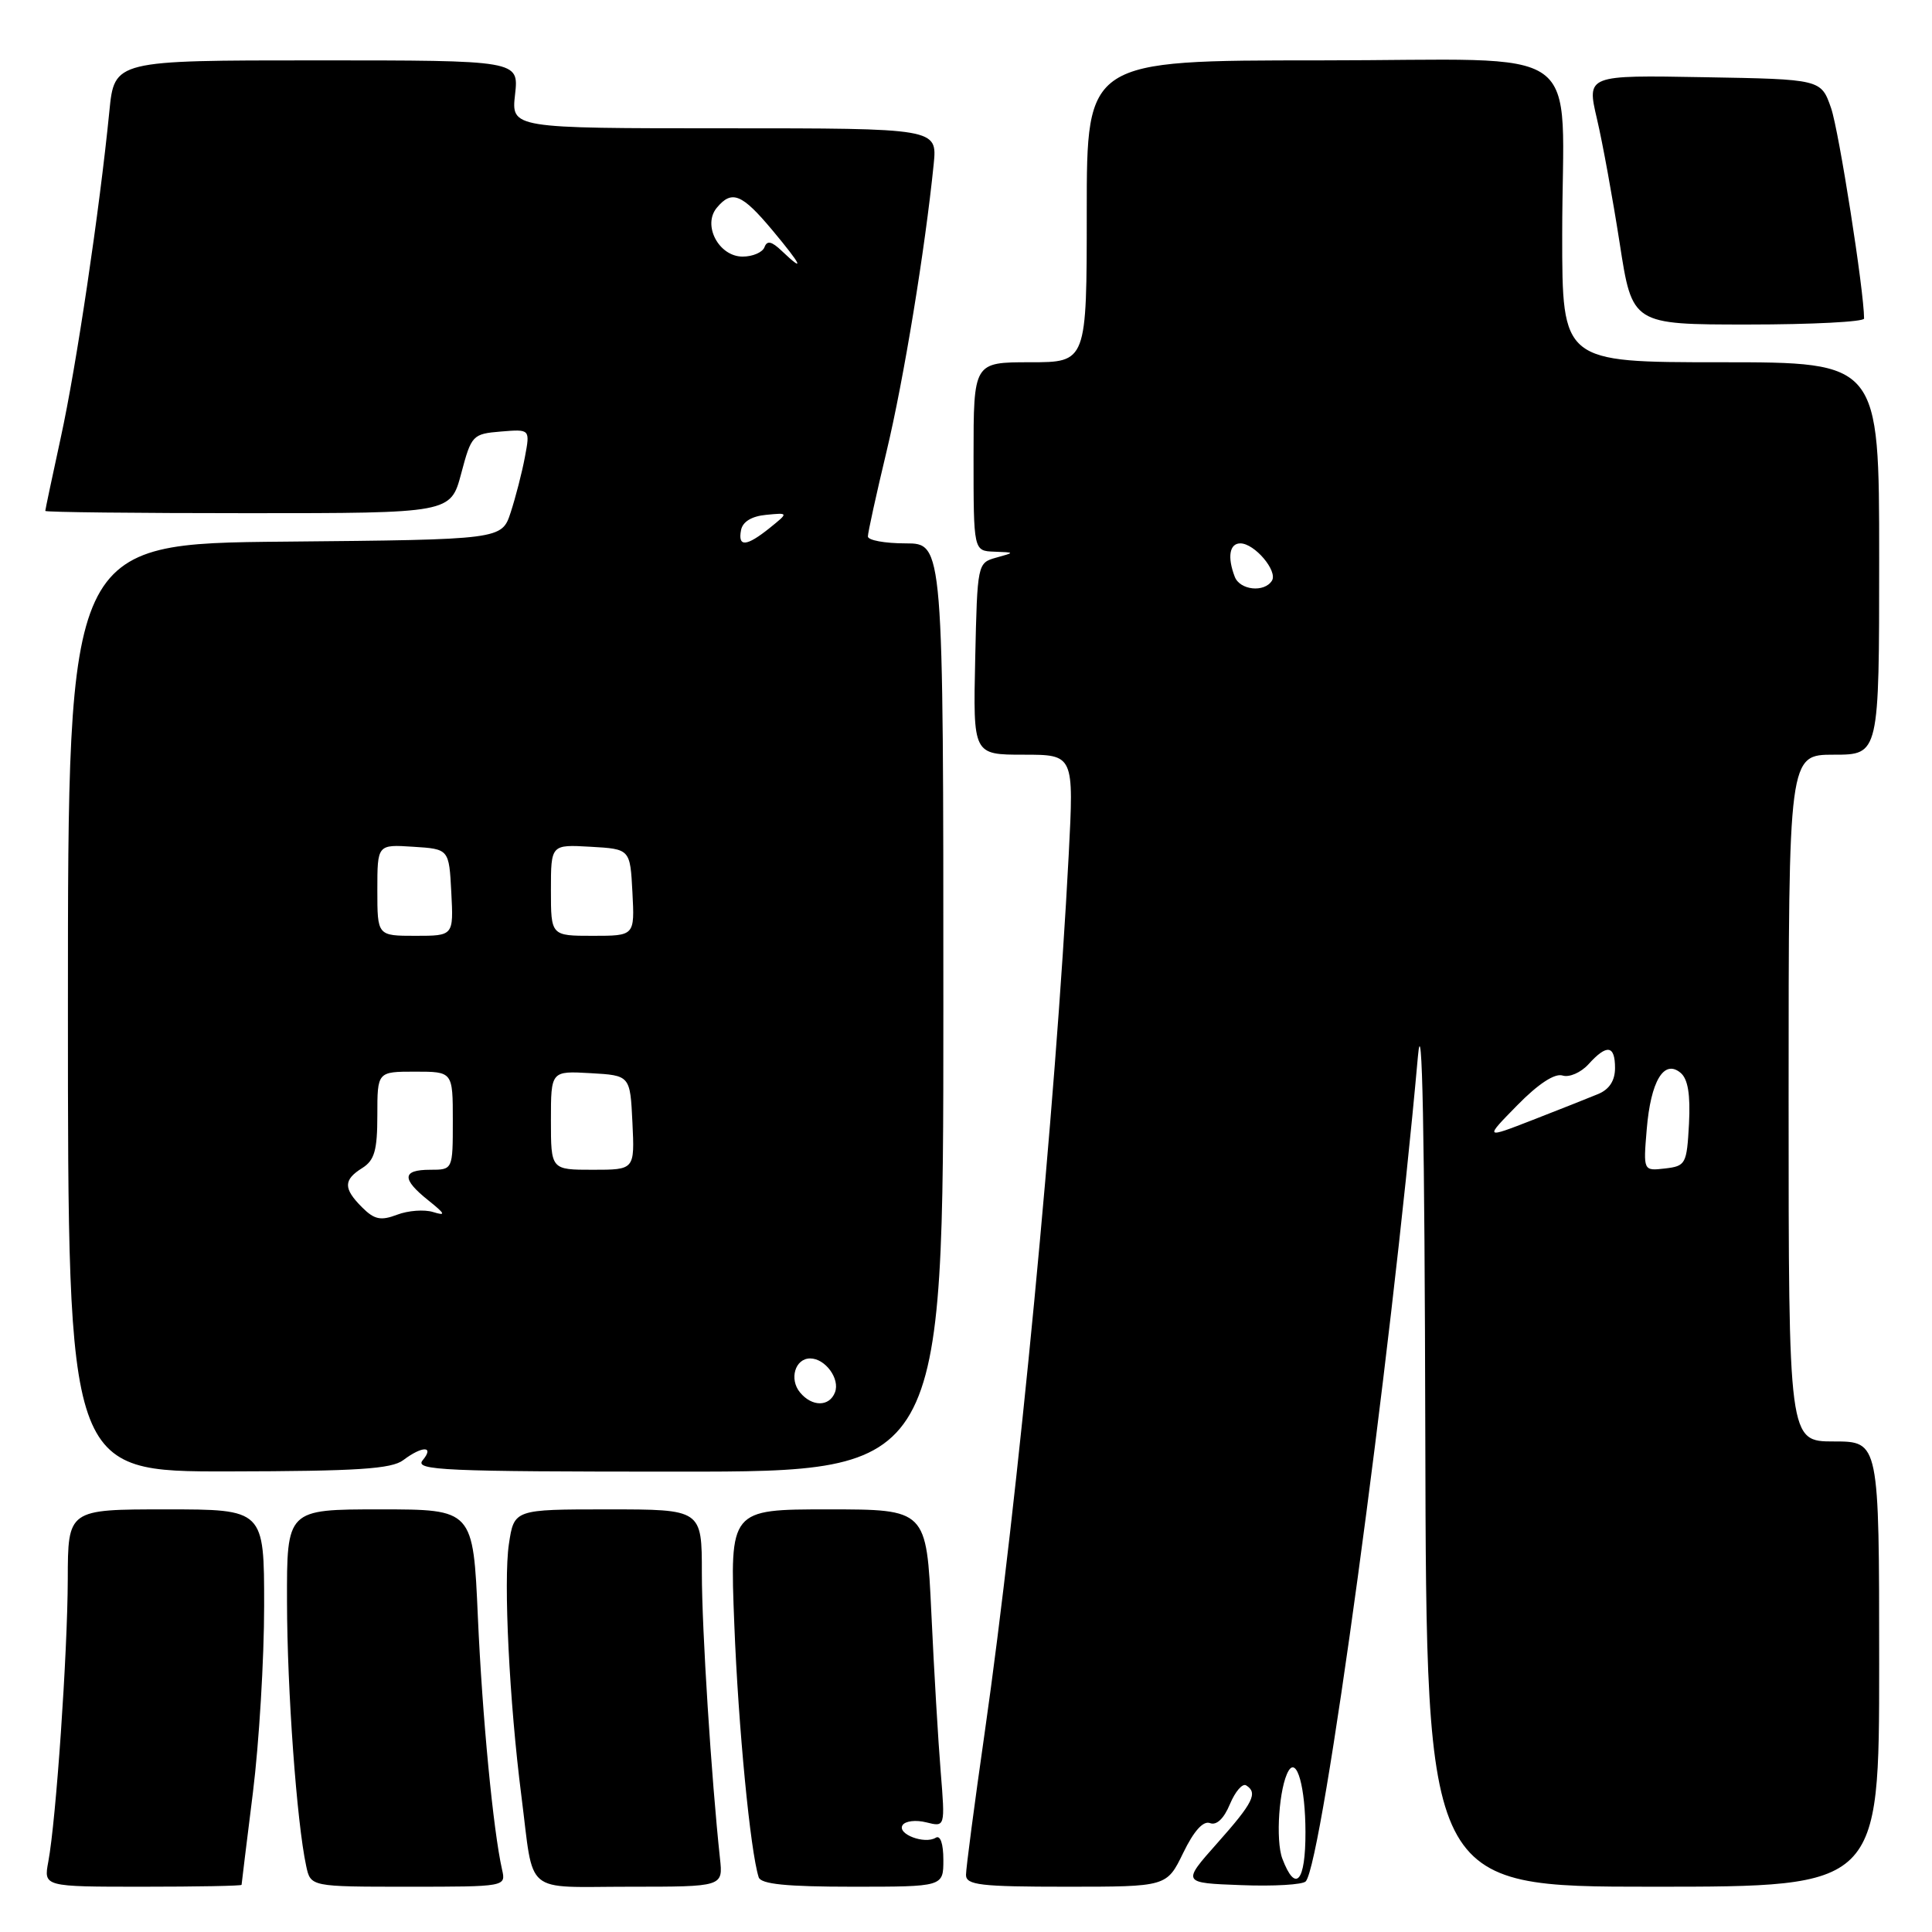 <?xml version="1.0" encoding="UTF-8" standalone="no"?>
<!DOCTYPE svg PUBLIC "-//W3C//DTD SVG 1.1//EN" "http://www.w3.org/Graphics/SVG/1.1/DTD/svg11.dtd" >
<svg xmlns="http://www.w3.org/2000/svg" xmlns:xlink="http://www.w3.org/1999/xlink" version="1.1" viewBox="0 0 256 256">
 <g >
 <path fill="currentColor"
d=" M 32.01 249.75 C 32.01 249.61 32.69 244.12 33.51 237.54 C 34.33 230.96 35.00 219.82 35.00 212.79 C 35.00 200.00 35.00 200.00 22.00 200.00 C 9.00 200.00 9.00 200.00 8.98 209.25 C 8.95 219.10 7.43 241.18 6.40 246.69 C 5.78 250.00 5.78 250.00 18.89 250.00 C 26.10 250.00 32.00 249.89 32.01 249.75 Z  M 66.53 247.75 C 65.35 242.54 63.91 227.54 63.32 214.25 C 62.69 200.00 62.69 200.00 50.34 200.00 C 38.00 200.00 38.00 200.00 38.03 212.25 C 38.05 223.99 39.32 241.46 40.57 247.25 C 41.16 250.00 41.16 250.00 54.10 250.00 C 67.00 250.00 67.04 249.99 66.53 247.75 Z  M 95.40 246.25 C 94.26 235.65 93.00 215.91 93.00 208.45 C 93.00 200.00 93.00 200.00 80.56 200.00 C 68.12 200.00 68.12 200.00 67.43 204.61 C 66.70 209.49 67.49 225.54 69.09 238.00 C 70.79 251.31 69.22 250.00 83.42 250.00 C 95.81 250.00 95.81 250.00 95.40 246.25 Z  M 125.00 246.44 C 125.00 244.30 124.60 243.13 123.99 243.51 C 122.52 244.41 118.86 243.03 119.59 241.85 C 119.94 241.29 121.35 241.12 122.73 241.47 C 125.24 242.10 125.24 242.10 124.65 234.80 C 124.32 230.78 123.76 221.31 123.41 213.75 C 122.76 200.00 122.76 200.00 109.73 200.00 C 96.70 200.00 96.70 200.00 97.30 215.25 C 97.83 228.84 99.42 245.30 100.53 248.75 C 100.83 249.66 104.23 250.00 112.97 250.00 C 125.00 250.00 125.00 250.00 125.00 246.44 Z  M 156.78 245.52 C 158.19 242.61 159.43 241.23 160.33 241.57 C 161.20 241.91 162.18 240.97 162.97 239.06 C 163.67 237.39 164.63 236.27 165.12 236.57 C 166.71 237.56 166.06 238.87 161.30 244.22 C 156.61 249.50 156.61 249.50 164.46 249.79 C 168.78 249.96 172.63 249.73 173.02 249.29 C 175.24 246.80 184.25 180.56 187.88 140.00 C 188.45 133.56 188.77 149.76 188.86 190.25 C 189.00 250.00 189.00 250.00 219.00 250.00 C 249.00 250.00 249.00 250.00 249.00 220.50 C 249.00 191.00 249.00 191.00 243.00 191.00 C 237.00 191.00 237.00 191.00 237.00 145.50 C 237.00 100.00 237.00 100.00 243.00 100.00 C 249.00 100.00 249.00 100.00 249.00 74.00 C 249.00 48.00 249.00 48.00 228.00 48.00 C 207.00 48.00 207.00 48.00 207.00 31.13 C 207.00 5.11 211.02 8.00 174.88 8.00 C 144.00 8.00 144.00 8.00 144.00 28.00 C 144.00 48.00 144.00 48.00 136.50 48.00 C 129.00 48.00 129.00 48.00 129.00 60.50 C 129.00 73.00 129.00 73.00 131.75 73.10 C 134.50 73.20 134.50 73.20 132.00 73.89 C 129.52 74.58 129.50 74.69 129.22 87.29 C 128.94 100.00 128.94 100.00 135.62 100.00 C 142.30 100.00 142.30 100.00 141.61 113.25 C 139.87 146.71 134.89 198.74 130.47 229.63 C 129.11 239.11 128.00 247.57 128.00 248.43 C 128.00 249.78 129.90 250.00 141.30 250.00 C 154.60 250.00 154.60 250.00 156.78 245.52 Z  M 53.44 193.47 C 55.97 191.56 57.60 191.58 56.00 193.50 C 54.90 194.83 58.77 195.00 89.88 195.00 C 125.00 195.00 125.00 195.00 125.00 133.50 C 125.00 72.00 125.00 72.00 120.00 72.00 C 117.25 72.00 115.00 71.59 115.00 71.08 C 115.00 70.57 116.11 65.51 117.47 59.83 C 119.76 50.27 122.57 33.09 123.72 21.75 C 124.19 17.00 124.19 17.00 95.97 17.00 C 67.74 17.00 67.74 17.00 68.25 12.50 C 68.75 8.00 68.75 8.00 41.96 8.00 C 15.16 8.00 15.16 8.00 14.49 14.75 C 13.20 27.81 10.11 48.60 8.06 57.95 C 6.93 63.15 6.00 67.54 6.00 67.70 C 6.00 67.87 18.08 68.00 32.86 68.00 C 59.71 68.00 59.71 68.00 61.11 62.75 C 62.46 57.66 62.62 57.49 66.38 57.18 C 70.25 56.86 70.25 56.86 69.55 60.57 C 69.17 62.61 68.32 65.90 67.67 67.89 C 66.49 71.50 66.49 71.50 37.75 71.77 C 9.00 72.03 9.00 72.03 9.00 133.52 C 9.00 195.00 9.00 195.00 30.25 194.97 C 47.35 194.94 51.88 194.65 53.44 193.47 Z  M 247.00 42.21 C 247.00 38.57 243.67 17.35 242.63 14.33 C 241.30 10.50 241.30 10.50 225.78 10.23 C 210.25 9.95 210.25 9.95 211.60 15.73 C 212.35 18.90 213.70 26.34 214.62 32.25 C 216.28 43.00 216.28 43.00 231.64 43.00 C 240.09 43.00 247.00 42.64 247.00 42.21 Z  M 169.92 246.29 C 168.99 243.84 169.49 236.75 170.74 234.64 C 171.85 232.78 172.97 236.82 172.98 242.75 C 173.00 249.37 171.67 250.90 169.92 246.29 Z  M 218.20 149.64 C 218.73 143.25 220.48 140.32 222.68 142.15 C 223.66 142.96 224.00 145.02 223.80 148.91 C 223.51 154.25 223.37 154.51 220.62 154.83 C 217.74 155.16 217.74 155.16 218.20 149.64 Z  M 201.05 146.45 C 203.82 143.62 206.01 142.19 207.04 142.51 C 207.93 142.80 209.48 142.12 210.49 141.01 C 212.92 138.32 214.00 138.48 214.00 141.52 C 214.00 143.19 213.24 144.36 211.75 144.97 C 210.51 145.48 206.62 147.03 203.09 148.40 C 196.69 150.89 196.69 150.89 201.05 146.45 Z  M 163.61 76.42 C 162.61 73.82 162.91 72.00 164.35 72.00 C 166.23 72.00 169.33 75.65 168.54 76.94 C 167.54 78.55 164.29 78.21 163.61 76.42 Z  M 106.01 184.51 C 104.54 182.74 105.36 180.00 107.35 180.00 C 109.35 180.00 111.33 182.70 110.64 184.49 C 109.90 186.42 107.60 186.43 106.01 184.51 Z  M 47.98 159.98 C 45.48 157.48 45.49 156.34 48.00 154.77 C 49.62 153.75 50.00 152.44 50.00 147.76 C 50.00 142.00 50.00 142.00 55.00 142.00 C 60.00 142.00 60.00 142.00 60.00 148.50 C 60.00 155.00 60.00 155.00 57.00 155.00 C 53.27 155.00 53.19 156.21 56.75 159.05 C 59.02 160.87 59.13 161.14 57.38 160.60 C 56.22 160.24 54.07 160.40 52.61 160.96 C 50.45 161.78 49.60 161.60 47.98 159.98 Z  M 73.00 148.45 C 73.00 141.90 73.00 141.90 78.25 142.20 C 83.50 142.50 83.50 142.50 83.80 148.75 C 84.10 155.00 84.10 155.00 78.55 155.00 C 73.00 155.00 73.00 155.00 73.00 148.45 Z  M 50.00 117.95 C 50.00 111.89 50.00 111.89 54.75 112.20 C 59.50 112.50 59.50 112.50 59.80 118.25 C 60.10 124.00 60.10 124.00 55.05 124.00 C 50.00 124.00 50.00 124.00 50.00 117.95 Z  M 73.00 117.95 C 73.00 111.90 73.00 111.90 78.25 112.20 C 83.50 112.50 83.50 112.50 83.80 118.25 C 84.10 124.00 84.10 124.00 78.55 124.00 C 73.00 124.00 73.00 124.00 73.00 117.95 Z  M 98.19 70.25 C 98.40 69.13 99.60 68.40 101.51 68.22 C 104.50 67.93 104.50 67.93 102.00 69.95 C 98.91 72.43 97.75 72.53 98.19 70.25 Z  M 103.59 33.25 C 102.25 31.97 101.64 31.83 101.30 32.75 C 101.04 33.44 99.74 34.00 98.40 34.00 C 95.25 34.00 93.05 29.84 94.98 27.53 C 96.97 25.13 98.30 25.67 102.34 30.50 C 106.25 35.18 106.74 36.25 103.59 33.25 Z "/>
</g>
</svg>